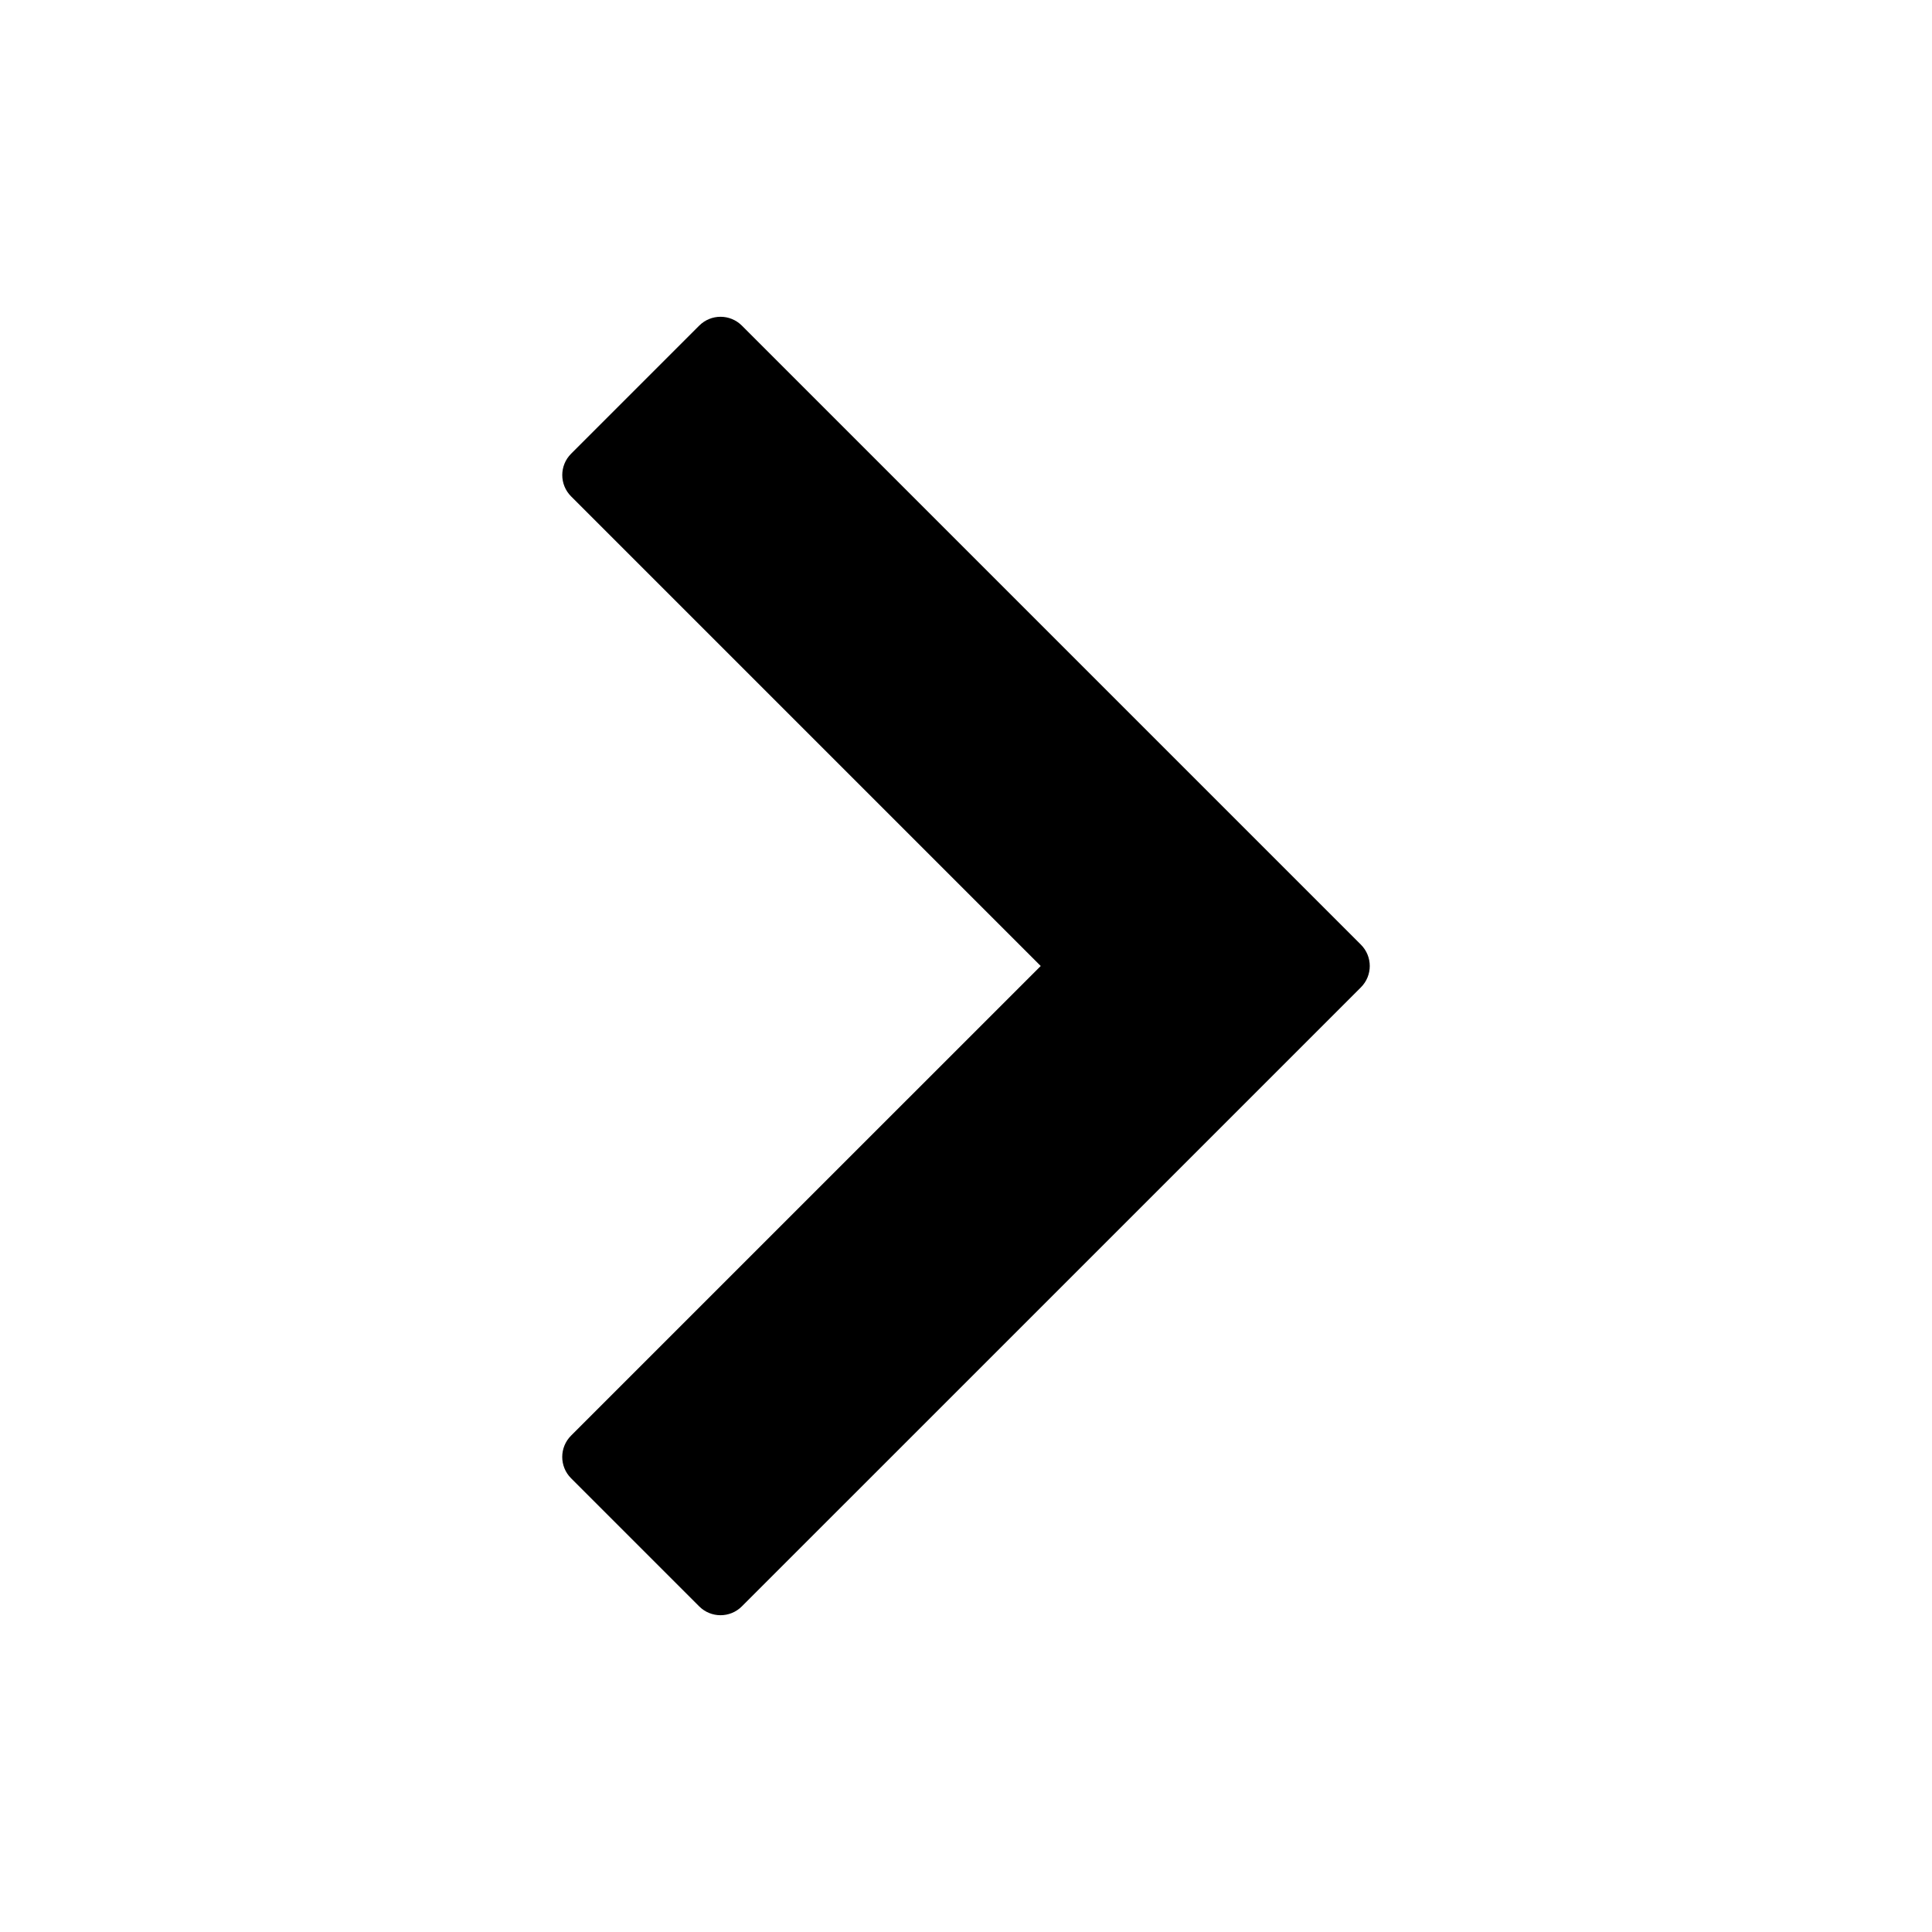 <svg xmlns="http://www.w3.org/2000/svg" viewBox="0 0 64 64" width="16px" height="16px" class="_style_QJAbj _style_4wJp4e" data-reactid="273"><path d="M23.161,53.213l-4.243-4.243c-0.391-0.391-0.391-1.023,0-1.414L34.475,32 L18.919,16.444c-0.391-0.391-0.391-1.023,0-1.414l4.243-4.243 c0.391-0.391,1.023-0.391,1.414,0l16.263,16.263l4.243,4.243 c0.391,0.391,0.391,1.023,0,1.414l-4.243,4.243L24.575,53.213 C24.185,53.604,23.552,53.604,23.161,53.213z" data-reactid="274"></path></svg>